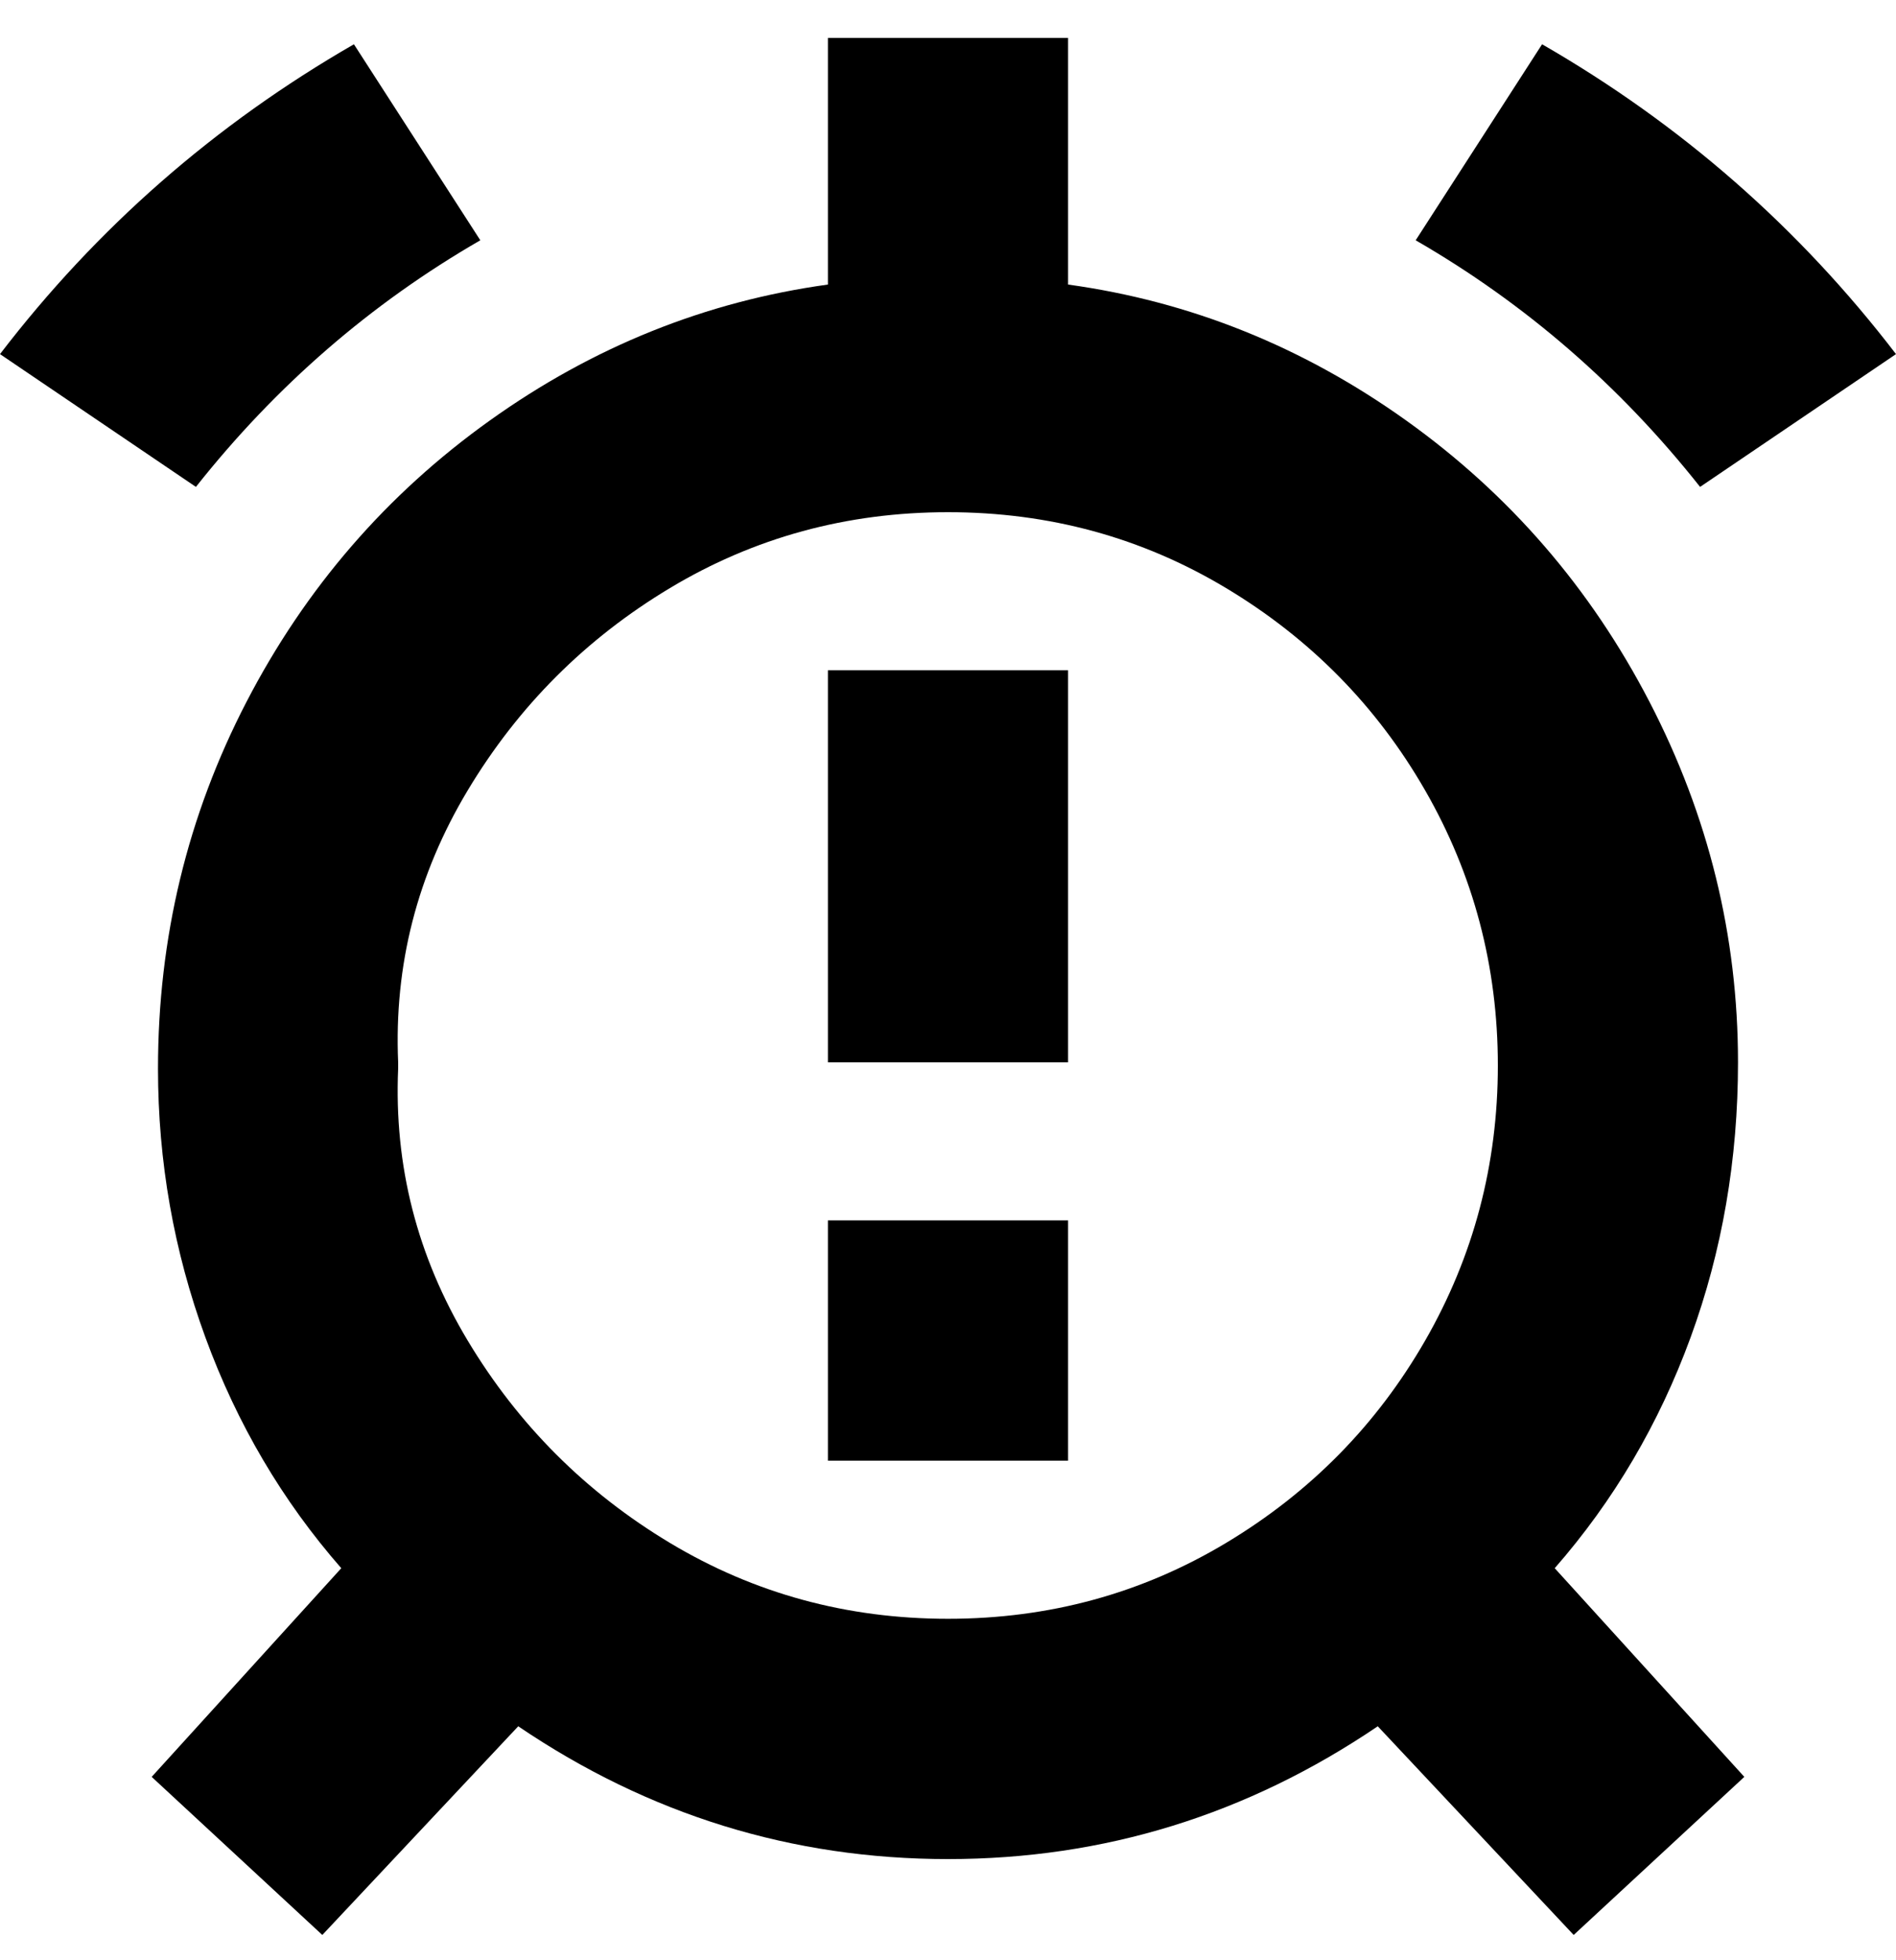 <svg viewBox="0 0 300 310" xmlns="http://www.w3.org/2000/svg"><path d="M275 168q0-30-14-57t-38.5-44.5Q198 49 169 45V6h-38v39q-29 4-53.5 21.5T39 111q-14 27-14 58 0 22 7.5 42.5T54 248l-30 33 27 25 31-33q31 21 68 21t68-21l31 33 27-25-30-33q14-16 21.5-36.5T275 168zm-212 0q-1-23 11-43t32-32q20-12 44-12t44 12q20 12 31.5 32t11.5 43.5q0 23.5-11.5 43.5T194 244q-20 12-44 12t-44-12q-20-12-32-32t-11-43v-1zM31 77L0 56Q23 26 56 7l20 31Q50 53 31 77zm193-39l20-31q33 19 56 49l-31 21q-19-24-45-39zm-93 68h38v62h-38v-62zm0 87h38v38h-38v-38z"/></svg>